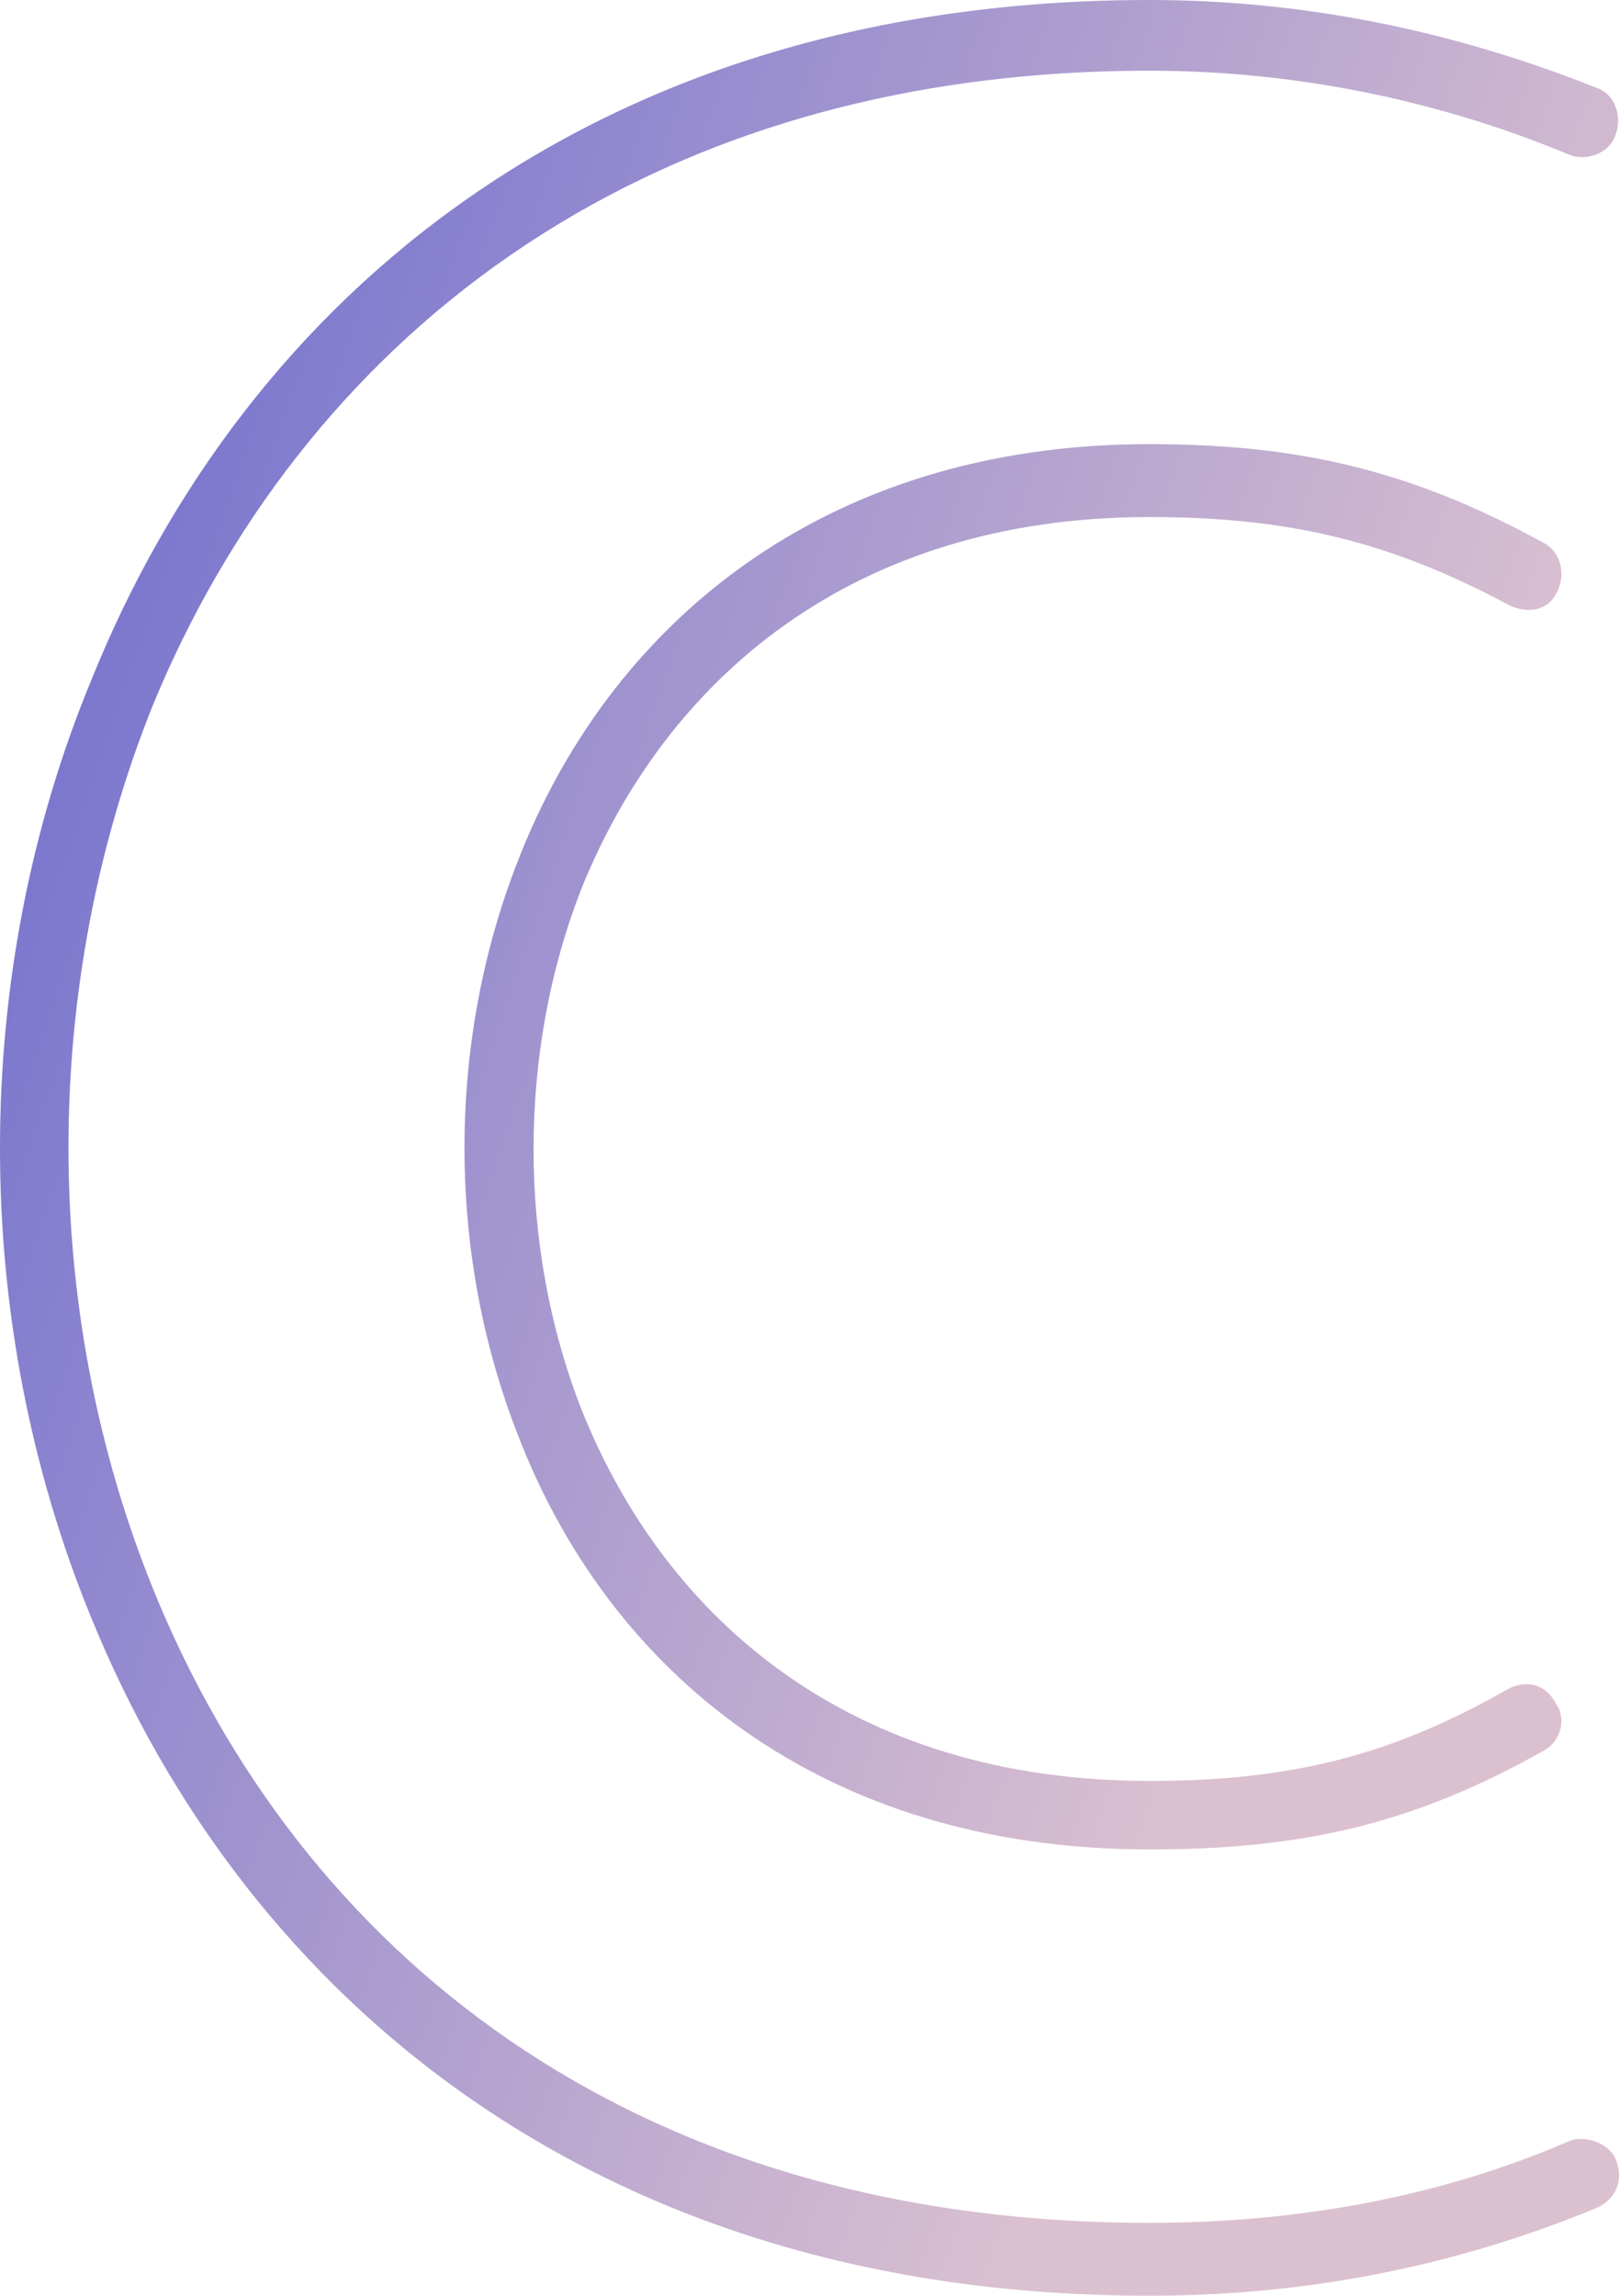 <svg data-v-423bf9ae="" xmlns="http://www.w3.org/2000/svg" viewBox="0 0 42.319 60" class="font"><!----><!----><defs data-v-423bf9ae=""><linearGradient data-v-423bf9ae="" gradientTransform="rotate(25)" id="51b7c633-8047-4fab-a1ed-09d31b4b27be" x1="0%" y1="0%" x2="100%" y2="0%"><stop data-v-423bf9ae="" offset="0%" style="stop-color: rgb(101, 102, 206); stop-opacity: 1;"></stop><stop data-v-423bf9ae="" offset="100%" style="stop-color: rgb(219, 193, 208); stop-opacity: 1;"></stop></linearGradient></defs><g data-v-423bf9ae="" id="0e8f87c8-fe86-42ac-a15e-ede81e47542b" fill="url(#51b7c633-8047-4fab-a1ed-09d31b4b27be)" transform="matrix(5.775,0,0,5.775,-3.855,-1.386)"><path d="M7.90 0.64L7.90 0.64C7.25 0.38 6.57 0.24 5.87 0.24C3.37 0.24 1.78 1.58 1.08 3.32C0.53 4.65 0.53 6.22 1.08 7.56C1.78 9.28 3.37 10.63 5.87 10.63C6.57 10.63 7.25 10.50 7.90 10.23C7.98 10.19 8.02 10.11 7.98 10.01C7.95 9.94 7.84 9.90 7.77 9.93C7.17 10.19 6.52 10.30 5.87 10.30C3.51 10.30 2.02 9.06 1.36 7.43C0.85 6.17 0.85 4.70 1.36 3.43C2.02 1.83 3.51 0.56 5.87 0.56C6.52 0.56 7.17 0.69 7.77 0.94C7.84 0.97 7.95 0.94 7.98 0.85C8.01 0.77 7.98 0.67 7.90 0.64ZM7.50 7.88L7.50 7.88C6.96 8.19 6.50 8.30 5.87 8.30C4.52 8.30 3.68 7.57 3.30 6.62C3.01 5.88 3.01 5.00 3.30 4.26C3.68 3.32 4.52 2.58 5.87 2.58C6.50 2.58 6.96 2.69 7.50 2.98C7.59 3.02 7.67 3.00 7.71 2.93C7.76 2.84 7.73 2.74 7.66 2.70C7.06 2.37 6.55 2.25 5.87 2.25C4.38 2.25 3.42 3.08 3.01 4.14C2.69 4.96 2.69 5.91 3.01 6.73C3.42 7.80 4.38 8.61 5.87 8.61C6.55 8.61 7.06 8.50 7.66 8.16C7.73 8.12 7.76 8.02 7.71 7.95C7.67 7.87 7.59 7.84 7.50 7.88Z"></path></g><!----><!----></svg>